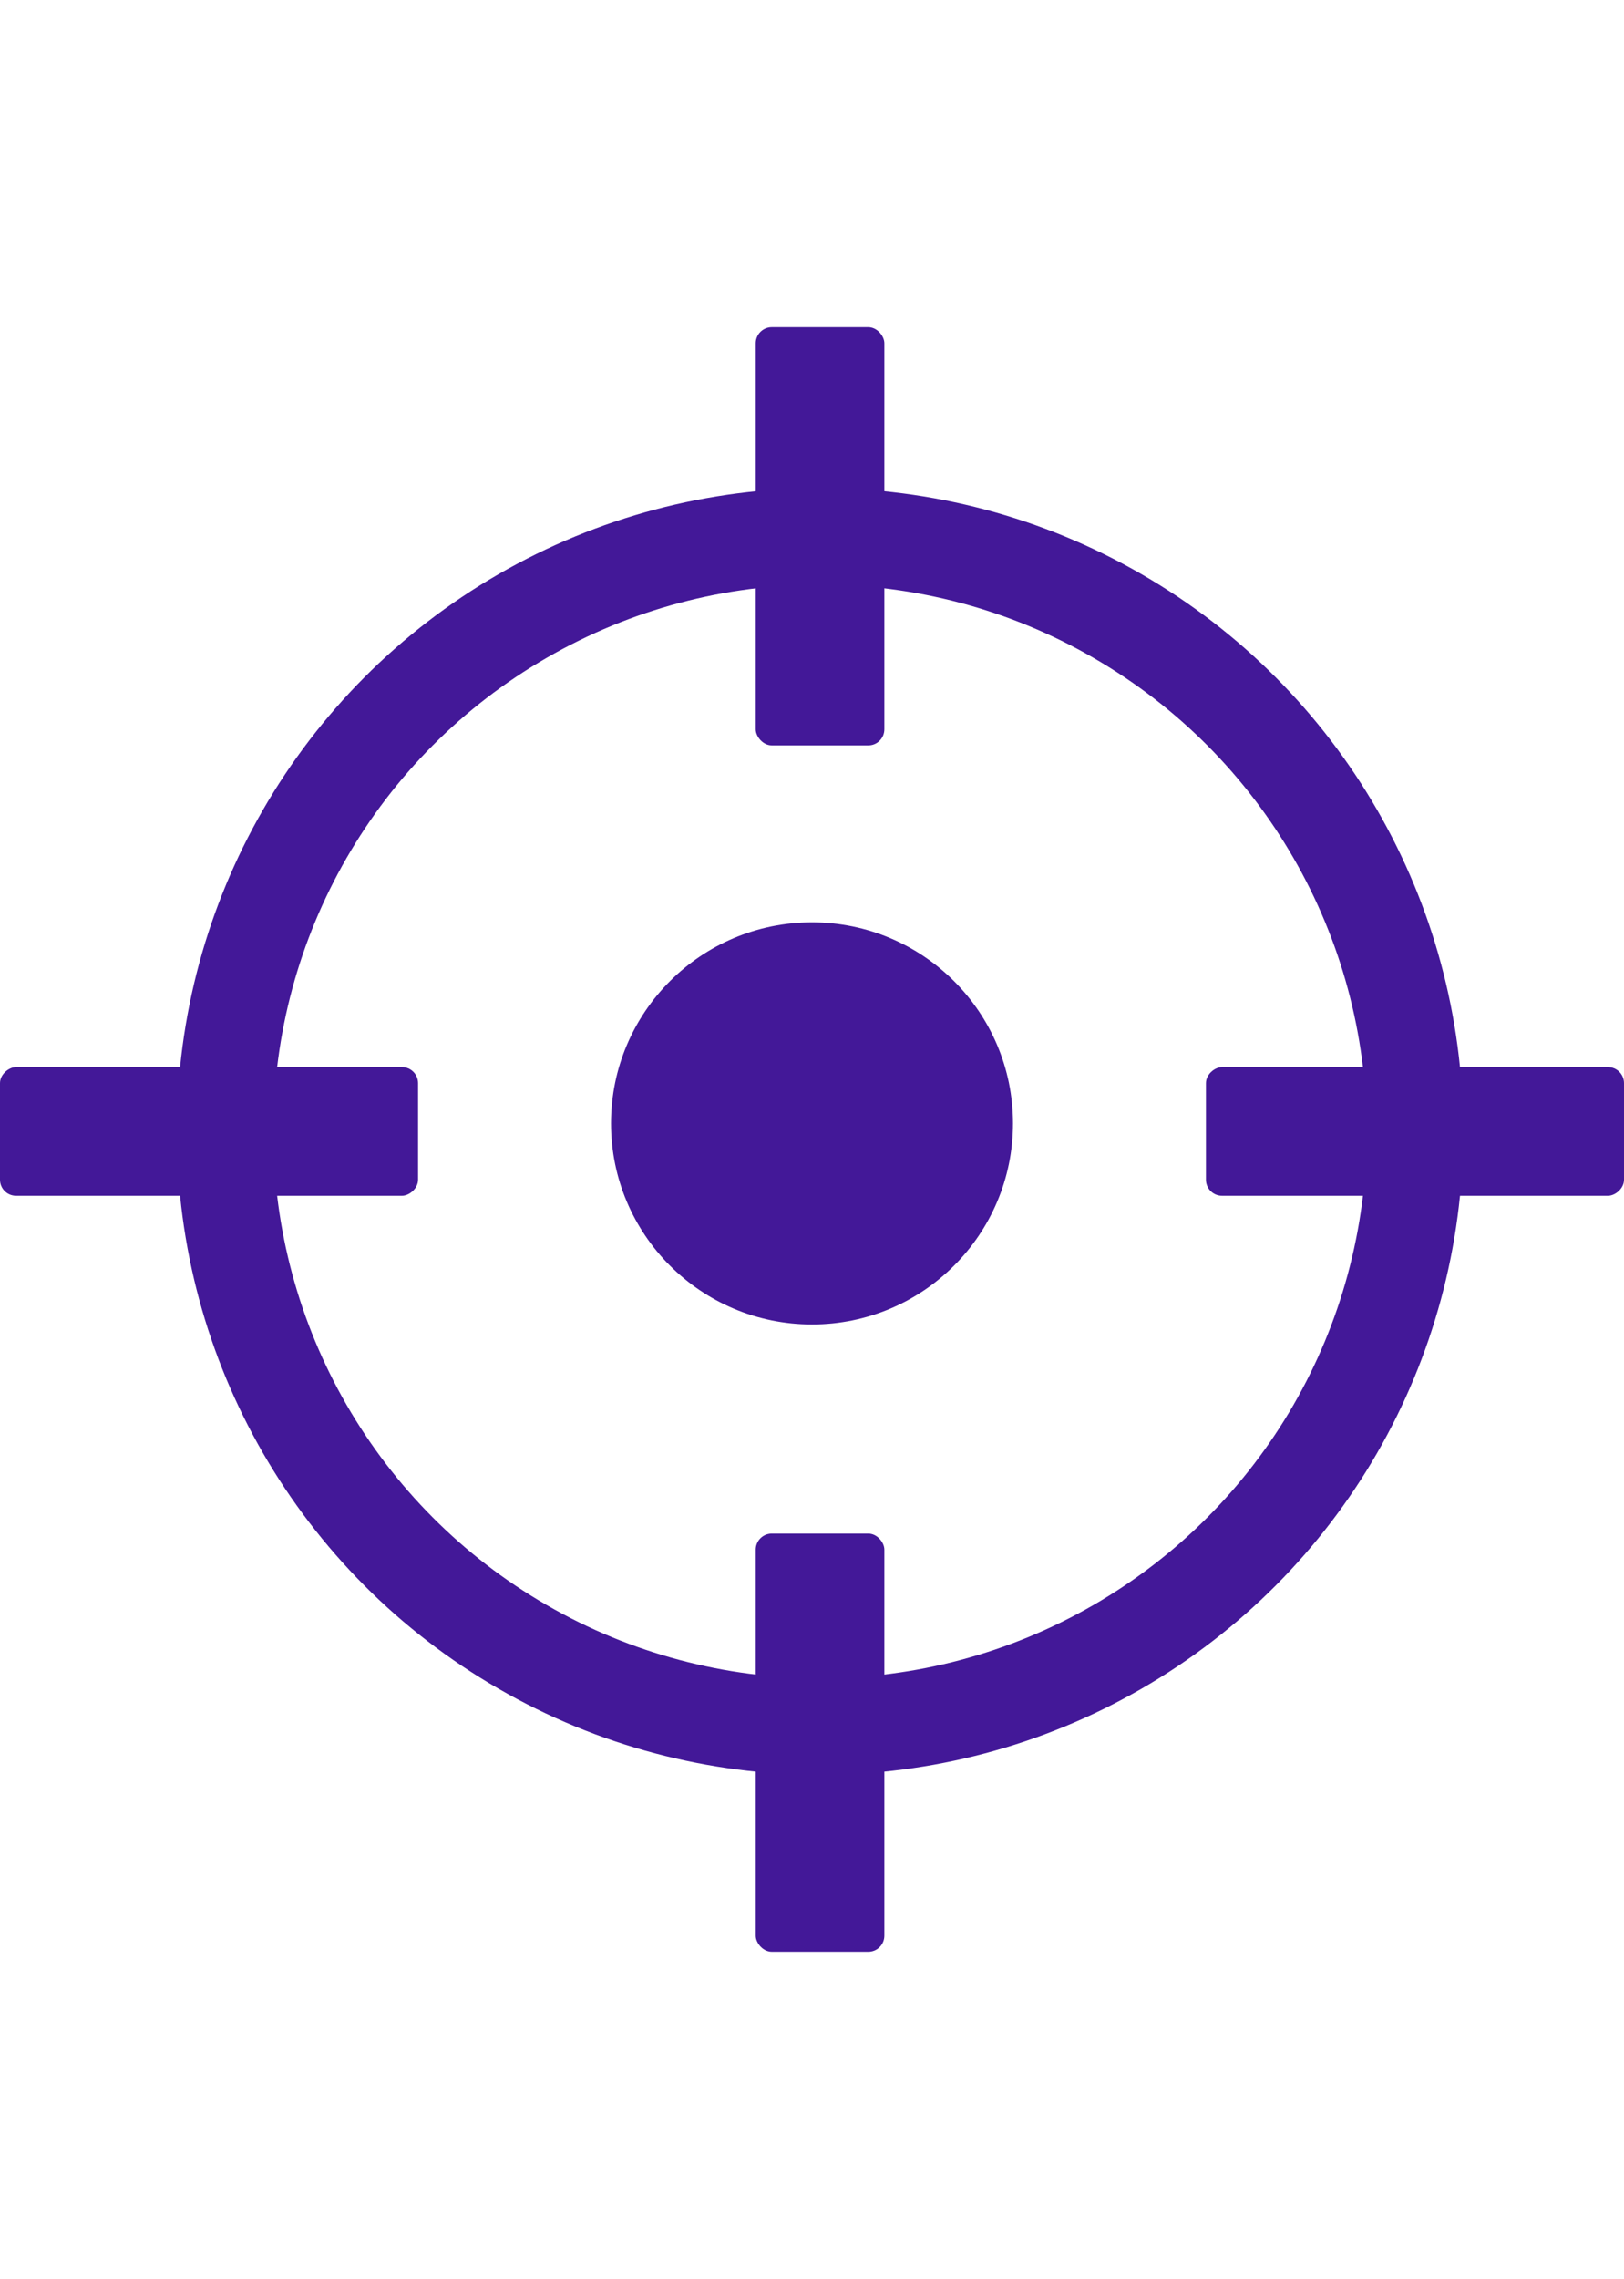 <svg width="72" viewBox="0 0 101 101" fill="none" xmlns="http://www.w3.org/2000/svg">
<circle cx="51" cy="50" r="37" stroke="#431898" stroke-width="6"/>
<rect x="47" width="8" height="26" rx="1" fill="#431898"/>
<rect y="54" width="8" height="26" rx="1" transform="rotate(-90 0 54)" fill="#431898"/>
<rect x="75" y="54" width="8" height="26" rx="1" transform="rotate(-90 75 54)" fill="#431898"/>
<rect x="55" y="101" width="8" height="26" rx="1" transform="rotate(-180 55 101)" fill="#431898"/>
<circle cx="50.5" cy="49.5" r="12.5" fill="#431898"/>
</svg>
